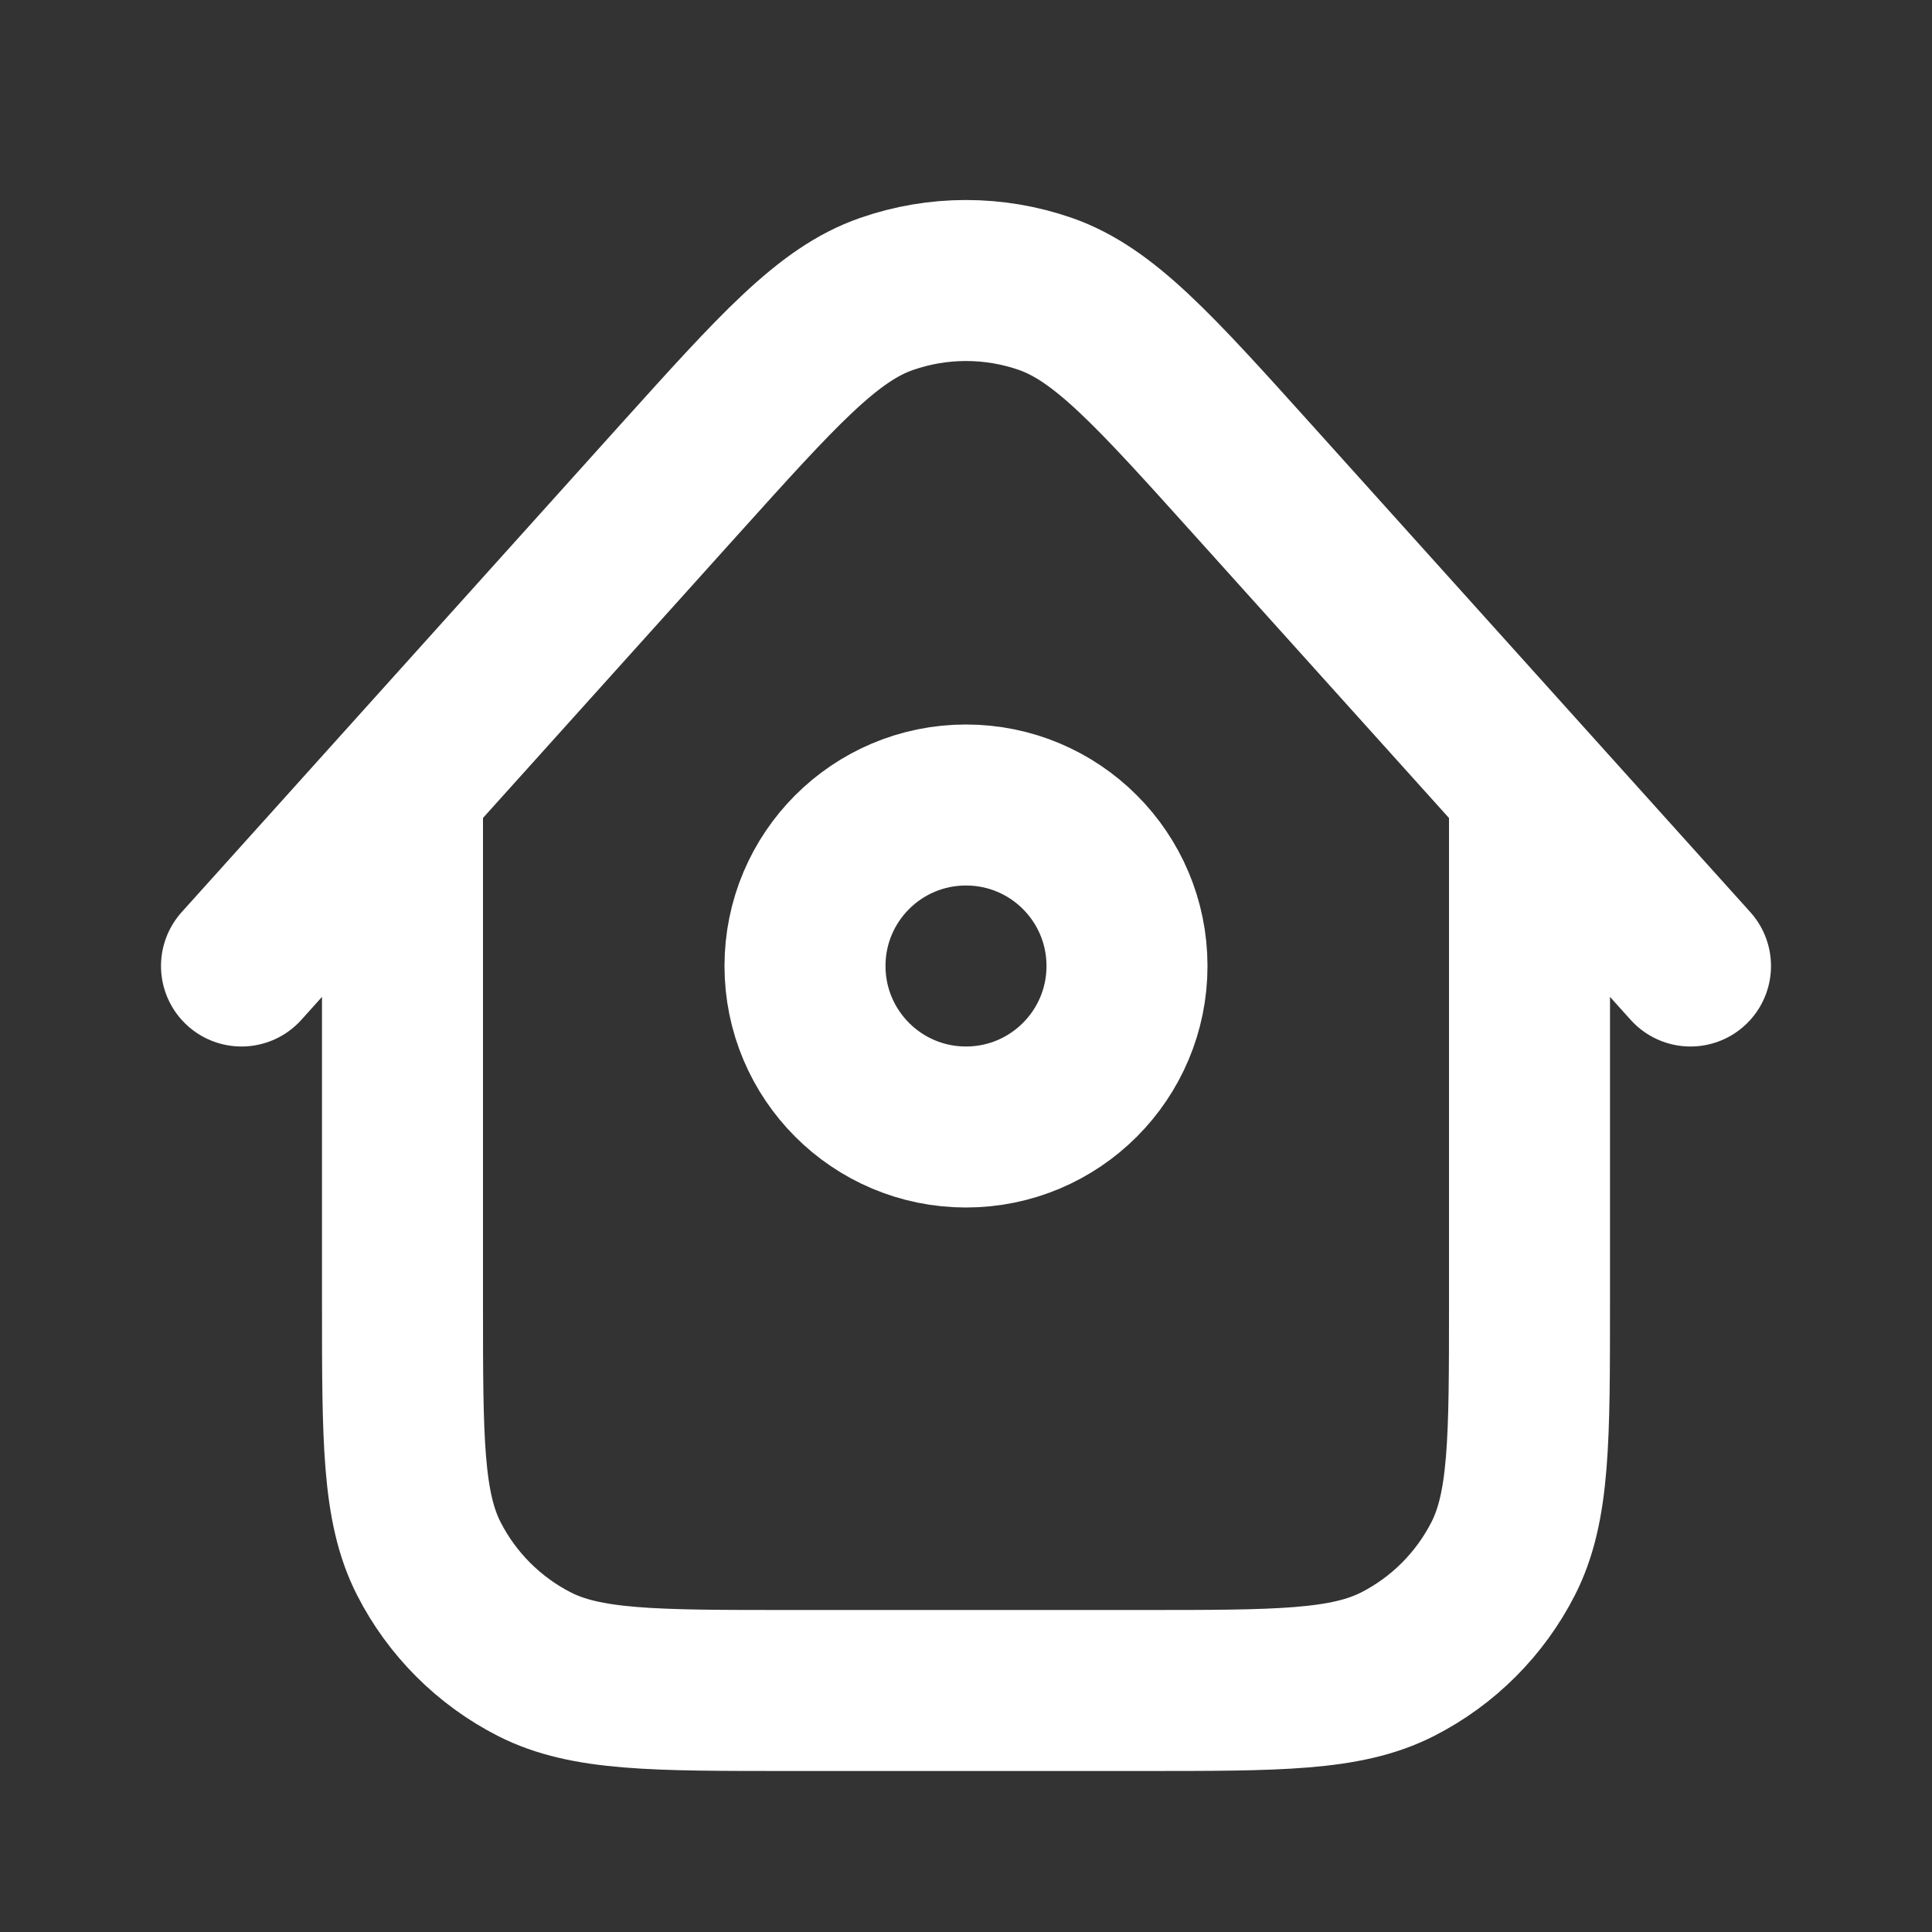 <?xml version="1.0" encoding="utf-8"?><!-- Uploaded to: SVG Repo, www.svgrepo.com, Generator: SVG Repo Mixer Tools -->
<svg width="800px" height="800px" viewBox="0 0 24 24" fill="none" xmlns="http://www.w3.org/2000/svg">
<rect x="0" y="0" width="24" height="24" fill="#333333" stroke="none"/>
<path d="M19 9.778V16.2C19 17.88 19 18.72 18.673 19.362C18.385 19.926 17.927 20.385 17.362 20.673C16.72 21 15.88 21 14.2 21H9.8C8.12 21 7.28 21 6.638 20.673C6.074 20.385 5.615 19.926 5.327 19.362C5 18.72 5 17.88 5 16.2V9.777M21 12L15.567 5.964C14.331 4.591 13.713 3.905 12.986 3.651C12.347 3.429 11.651 3.429 11.012 3.652C10.284 3.905 9.667 4.592 8.431 5.964L3 12M14 12C14 13.104 13.105 14 12 14C10.895 14 10 13.104 10 12C10 10.895 10.895 10 12 10C13.105 10 14 10.895 14 12Z" stroke="#fff" stroke-width="2" stroke-linecap="round" stroke-linejoin="round"/>
</svg>
